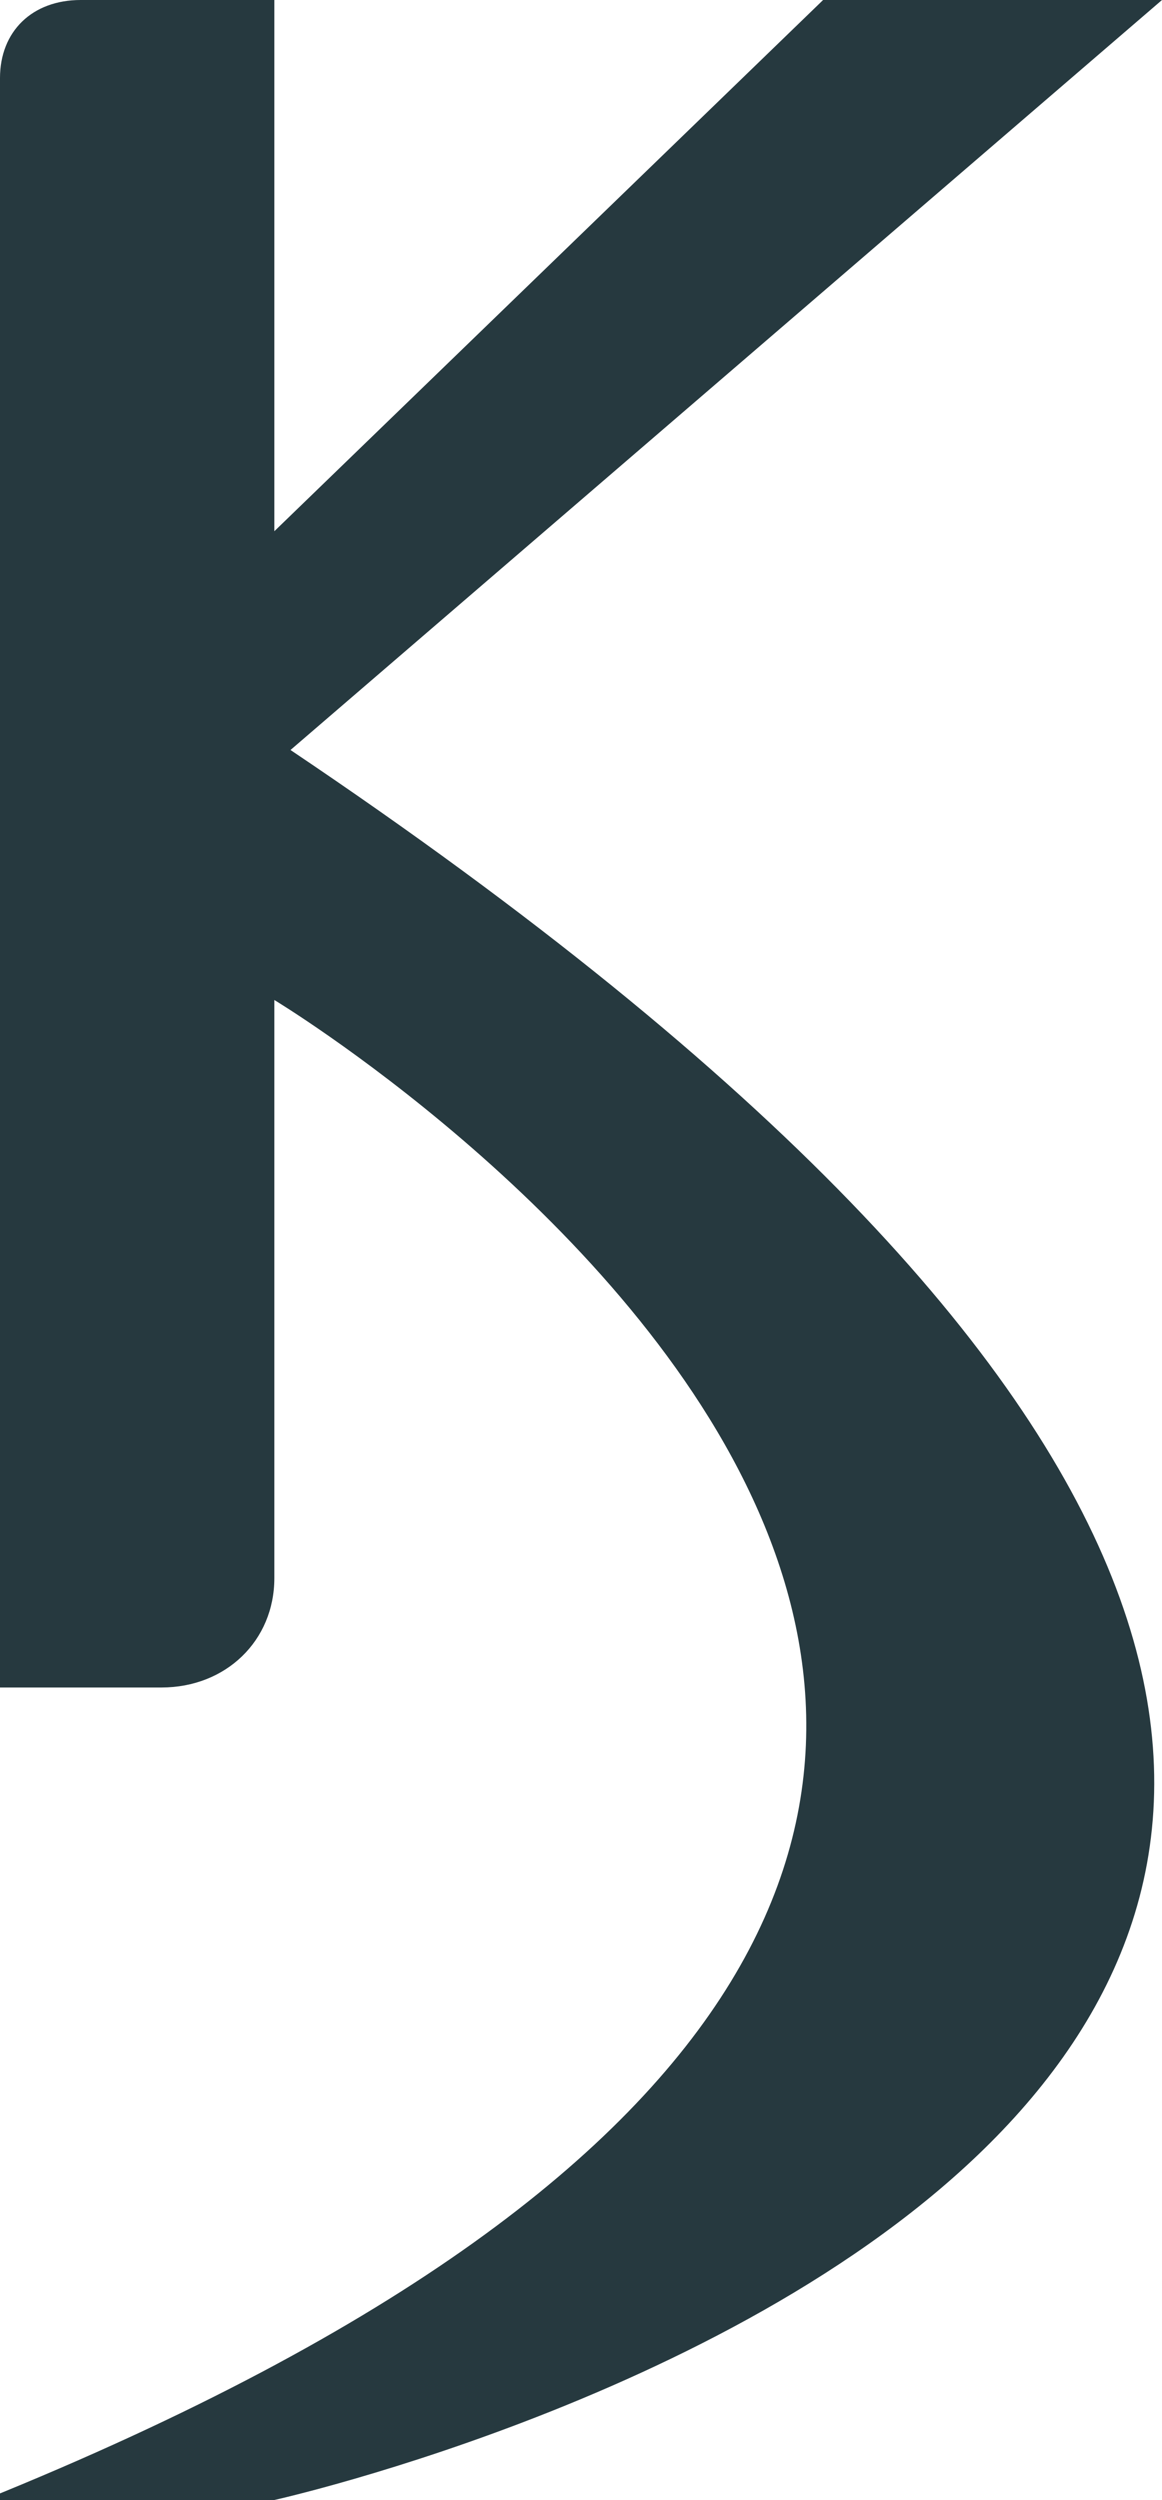 <svg width="20" height="43" viewBox="0 0 20 43" fill="none" xmlns="http://www.w3.org/2000/svg">
<g clip-path="url(#clip0)">
<path d="M4.722 0H1.389C0.556 0 -5.42402e-05 0.537 -5.42402e-05 1.344V29.025H2.778C3.889 29.025 4.722 28.219 4.722 27.144V17.2C4.722 17.2 28.333 31.444 -0.278 43H4.722C4.722 43 38.611 35.475 5 12.9L20 0H14.167L4.722 9.137V0Z" fill="#26393F"/>
</g>
<defs>
<clipPath id="clip0">
<rect width="20" height="43" fill="white"/>
</clipPath>
</defs>
</svg>
